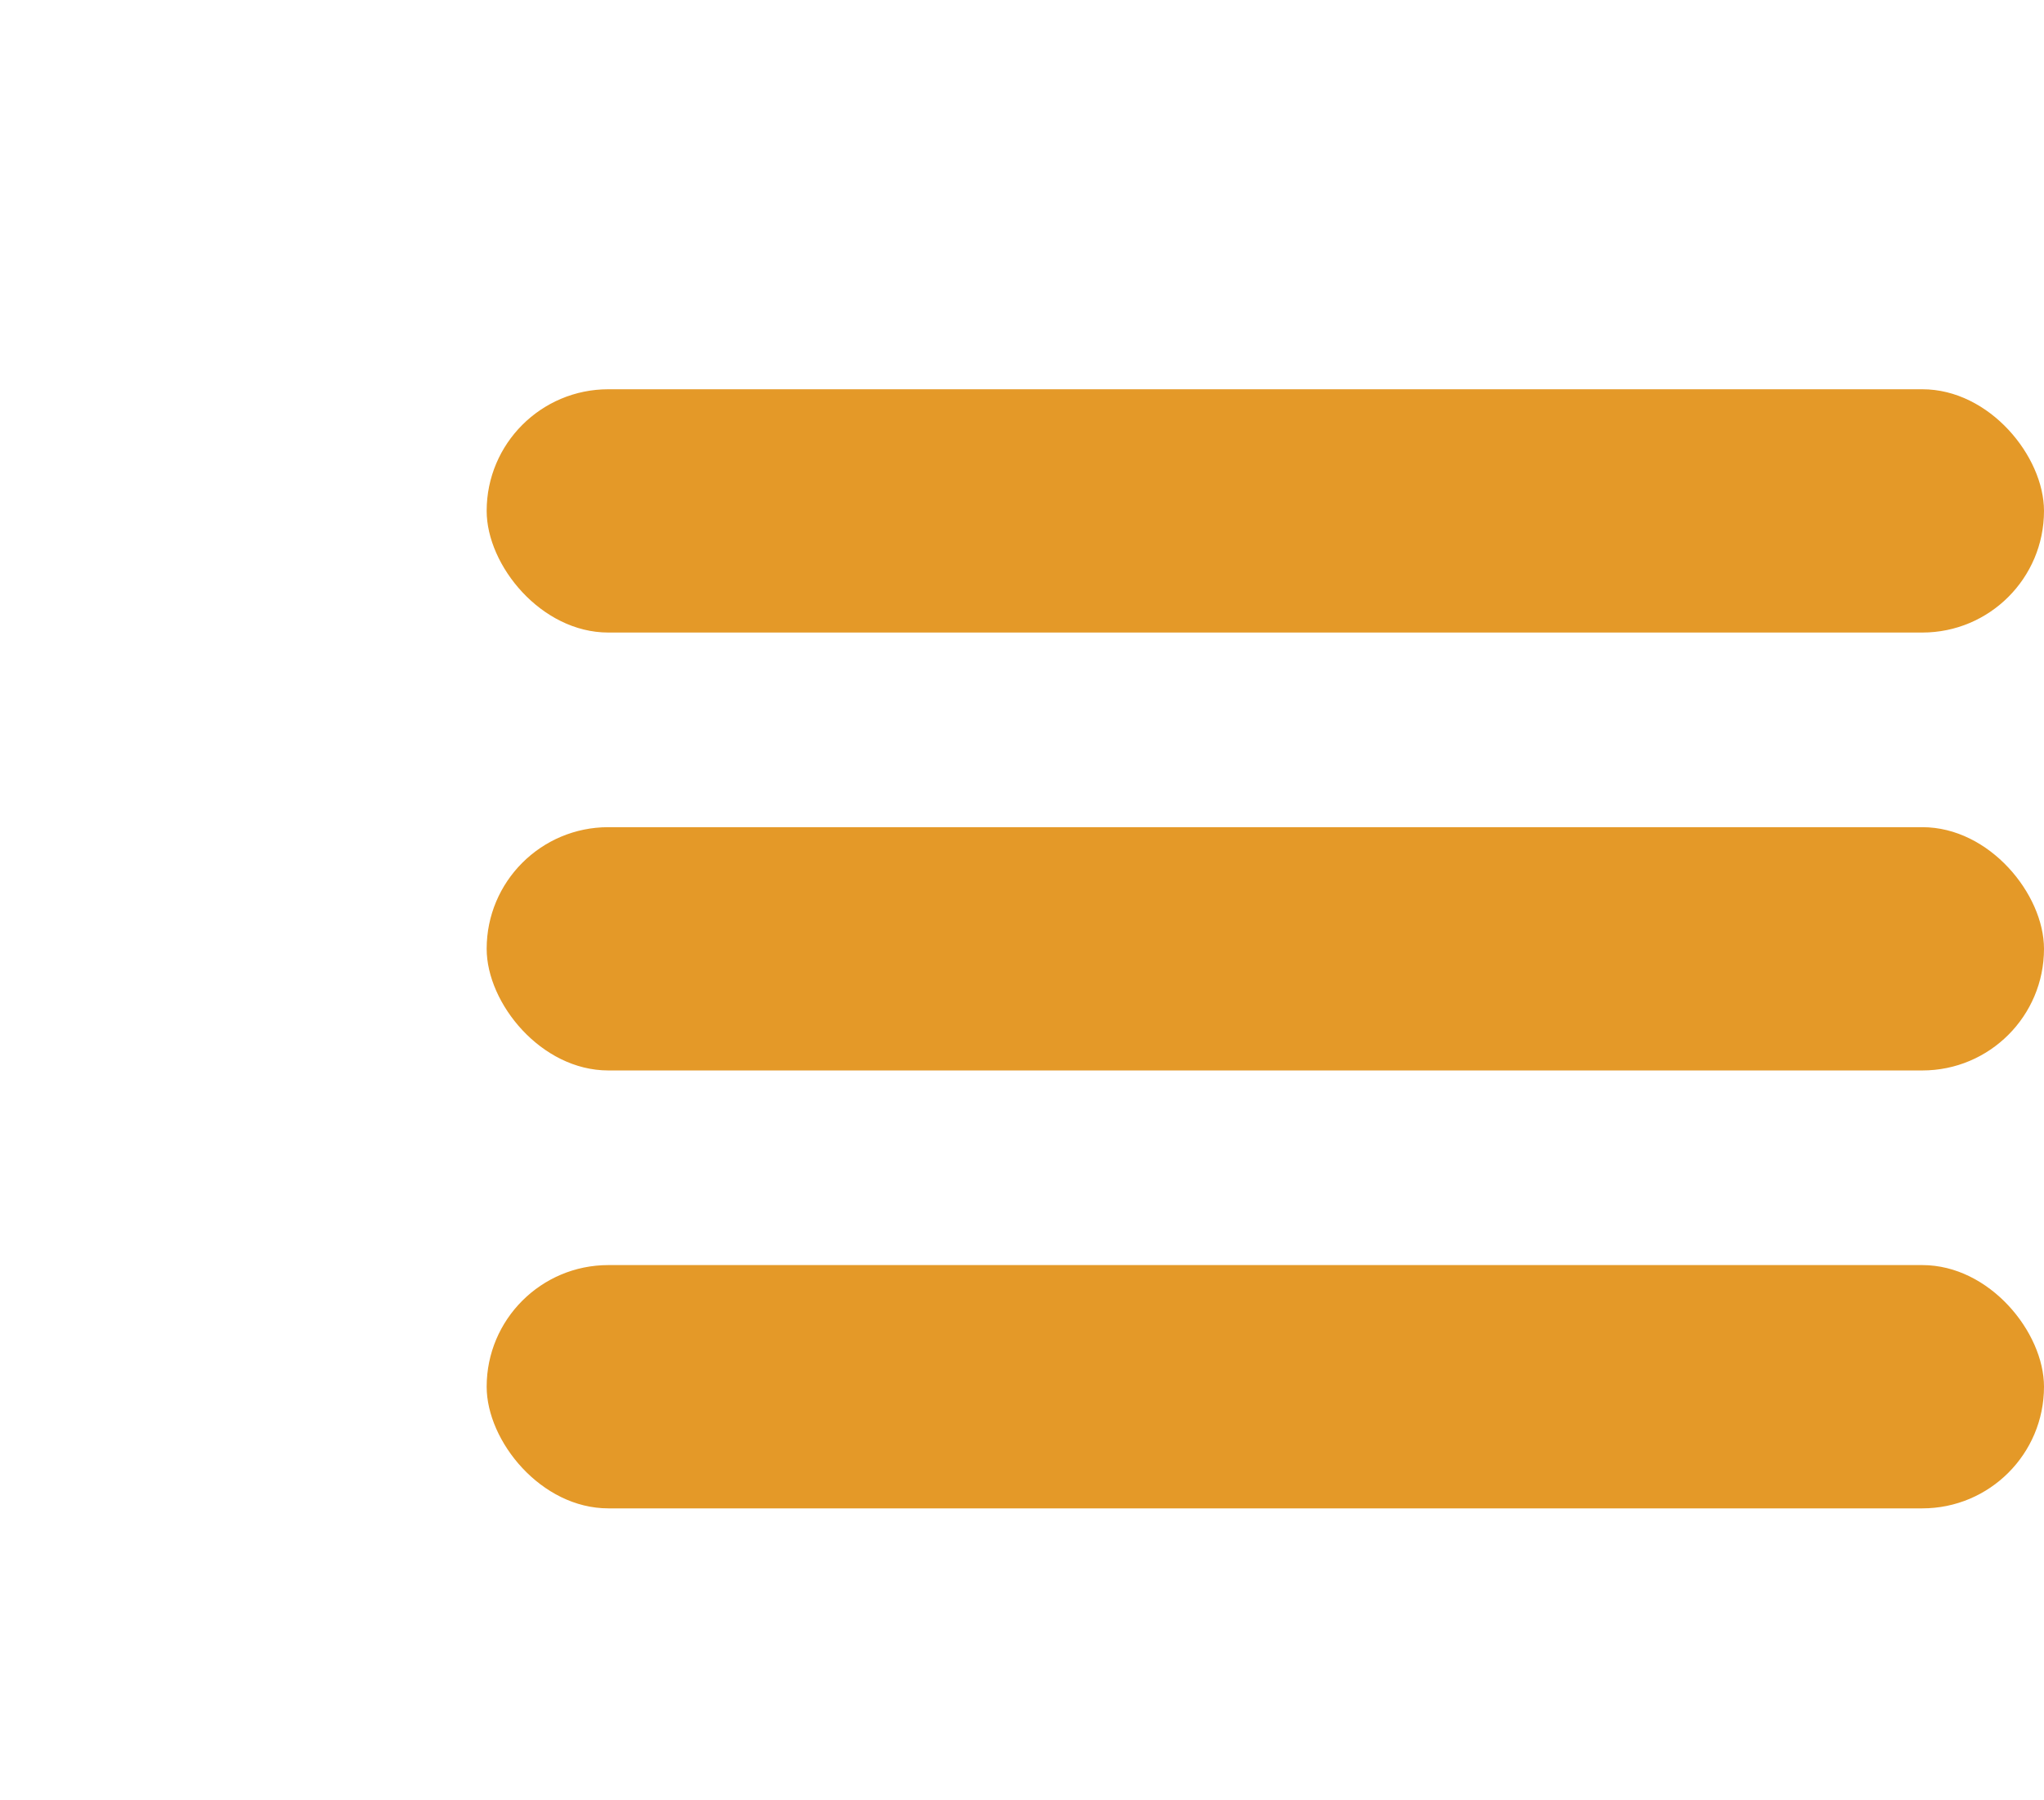 <svg width="42" height="37" viewBox="0 0 42 37" fill="none" xmlns="http://www.w3.org/2000/svg">
<rect x="10" y="8" width="32" height="5" rx="2.5" fill="#E49928"/>
<rect x="10" y="17" width="32" height="5" rx="2.5" fill="#E49928"/>
<rect x="10" y="26" width="32" height="5" rx="2.5" fill="#E49928"/>
</svg>
